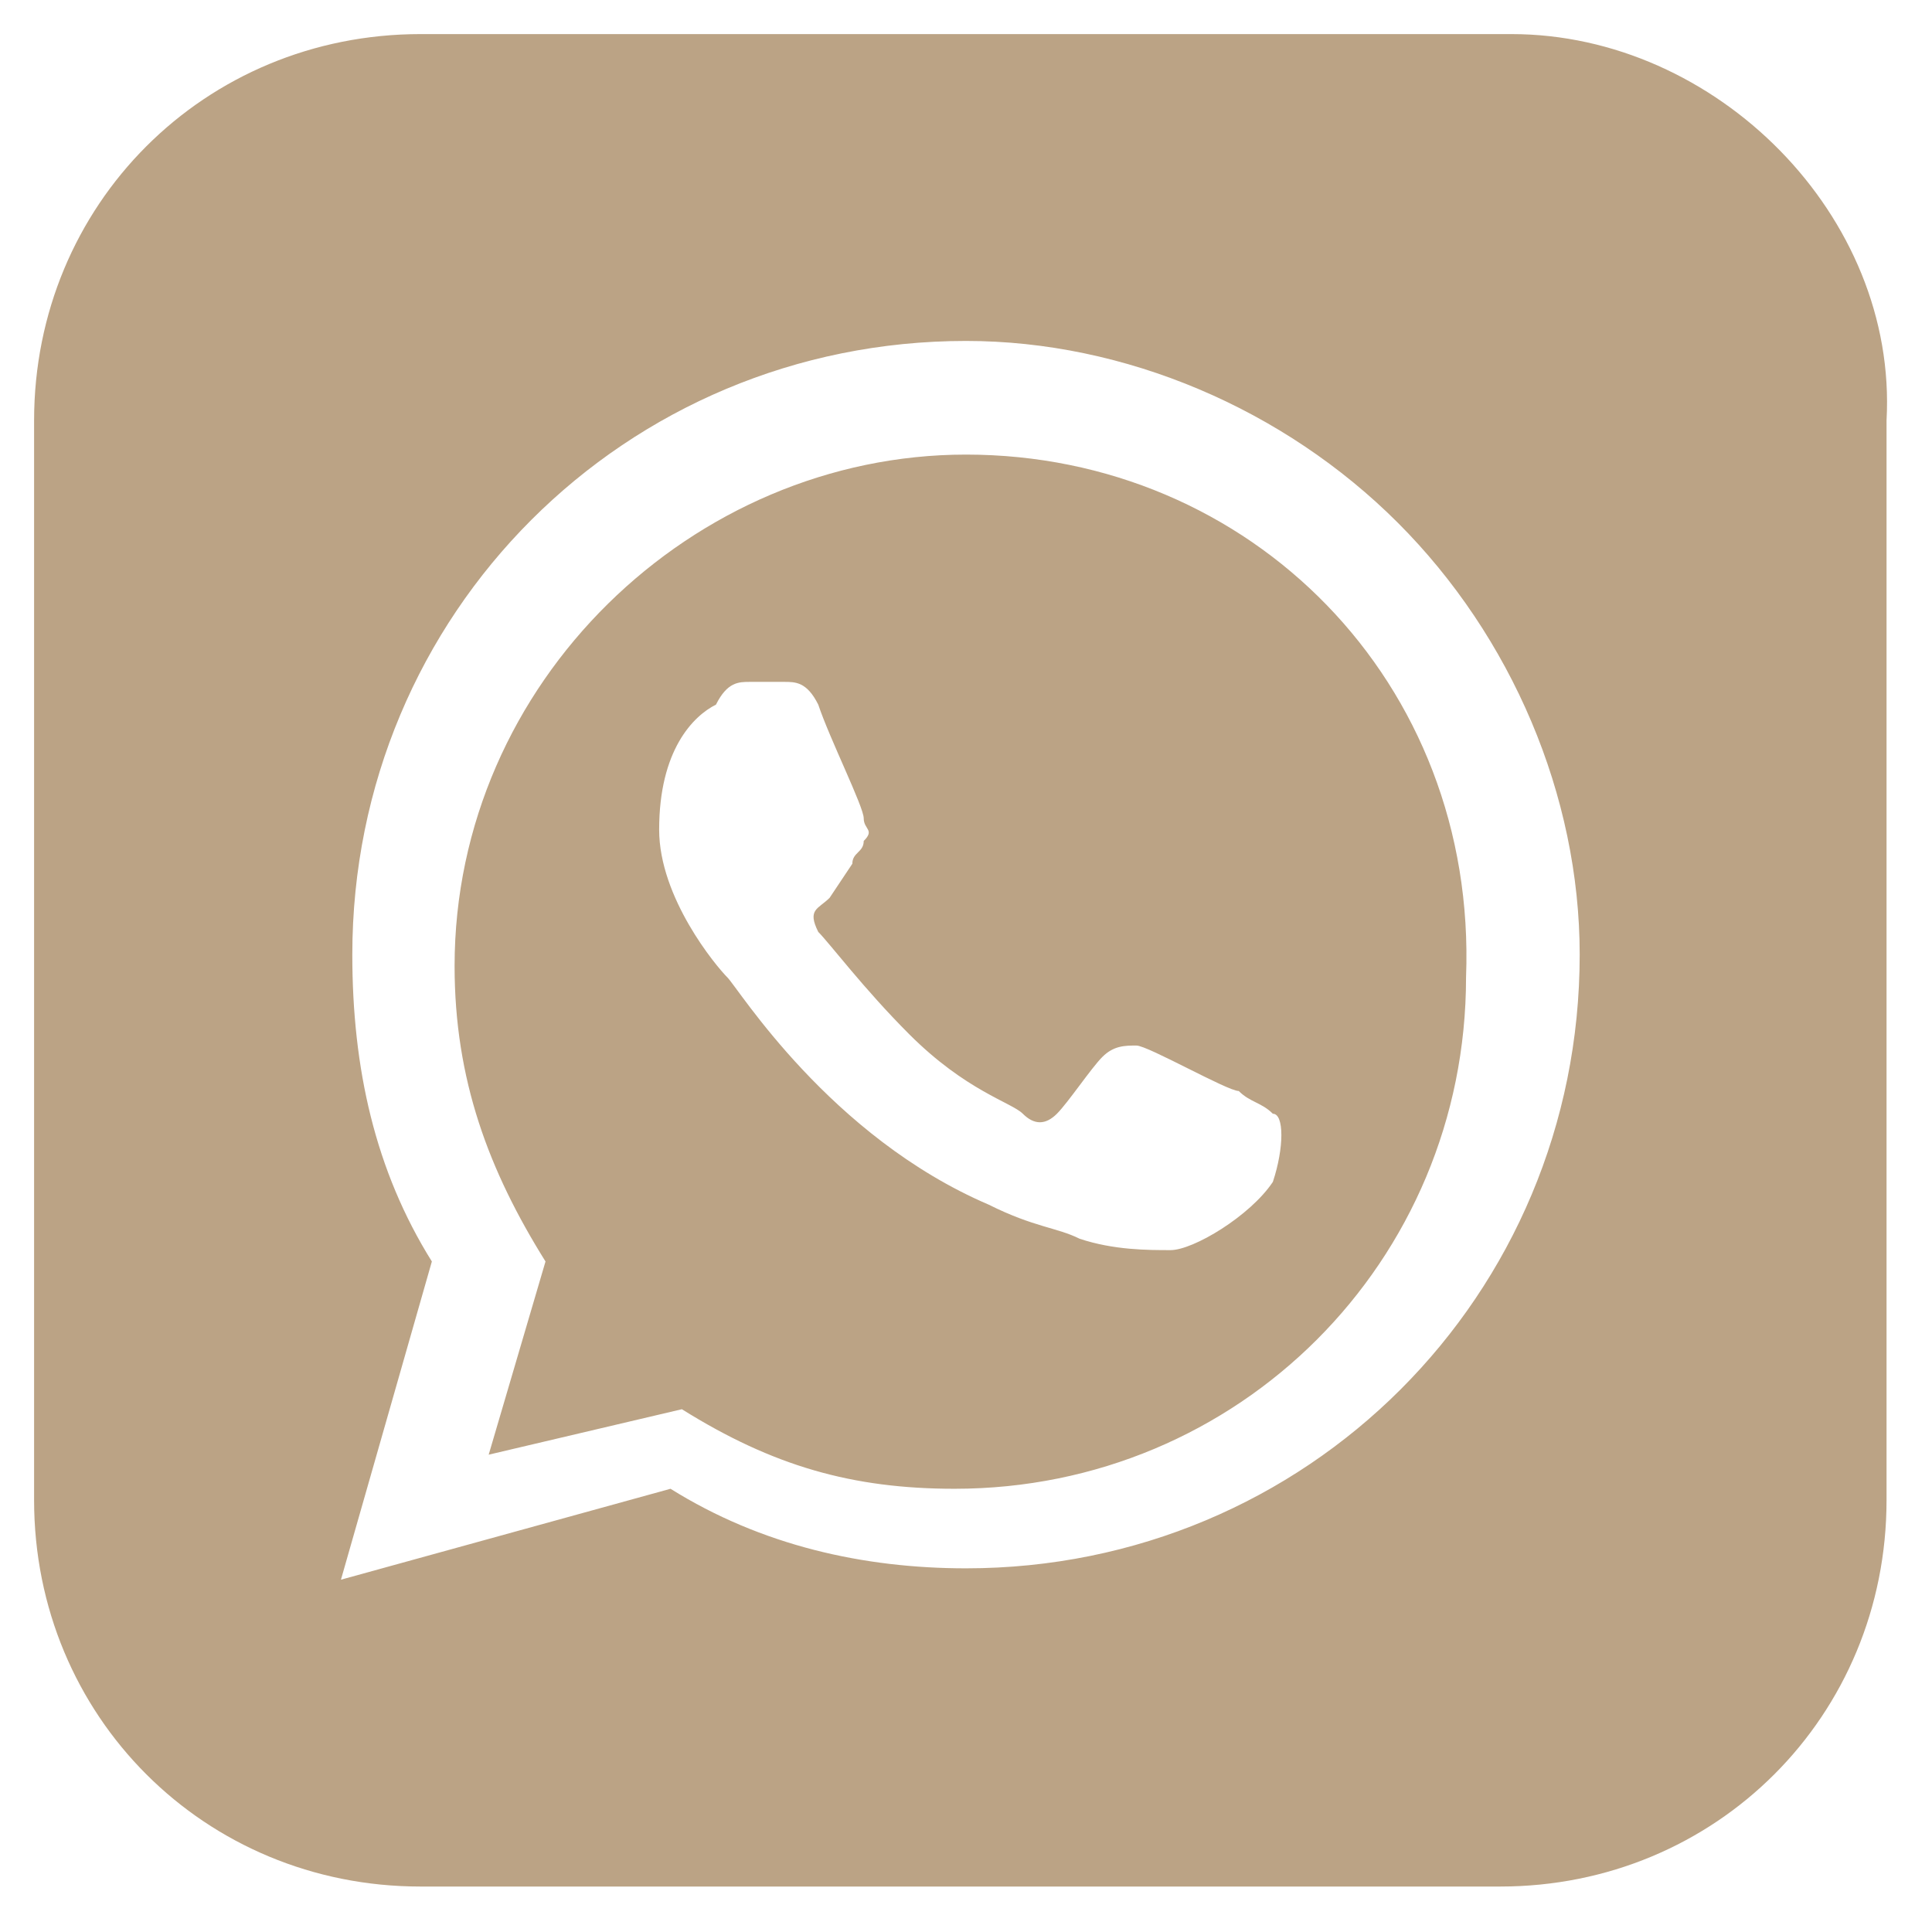 <?xml version="1.0" encoding="utf-8"?>
<!-- Generator: Adobe Illustrator 17.1.0, SVG Export Plug-In . SVG Version: 6.00 Build 0)  -->
<!DOCTYPE svg PUBLIC "-//W3C//DTD SVG 1.1//EN" "http://www.w3.org/Graphics/SVG/1.1/DTD/svg11.dtd">
<svg version="1.1" id="Layer_1" xmlns="http://www.w3.org/2000/svg" xmlns:xlink="http://www.w3.org/1999/xlink" x="0px" y="0px"
	 viewBox="0 0 17 17" enable-background="new 0 0 17 17" xml:space="preserve">
<path fill="#BBA385" d="M8.5,4C6.1,4,4,6,4,8.5c0,1,0.3,1.8,0.8,2.6l-0.5,1.7l1.7-0.4c0.8,0.5,1.5,0.7,2.4,0.7c2.5,0,4.5-2,4.5-4.5
	C13,6,11,4,8.5,4z M11.2,10.4C11,10.7,10.5,11,10.3,11c-0.2,0-0.5,0-0.8-0.1c-0.2-0.1-0.4-0.1-0.8-0.3c-1.4-0.6-2.2-1.9-2.3-2
	S5.8,7.9,5.8,7.3c0-0.7,0.3-1,0.5-1.1C6.4,6,6.5,6,6.6,6l0.3,0c0.1,0,0.2,0,0.3,0.2c0.1,0.3,0.4,0.9,0.4,1c0,0.1,0.1,0.1,0,0.2
	c0,0.1-0.1,0.1-0.1,0.2L7.3,7.9C7.2,8,7.1,8,7.2,8.2C7.3,8.3,7.6,8.7,8,9.1C8.5,9.6,8.9,9.7,9,9.8s0.2,0.1,0.3,0
	c0.1-0.1,0.3-0.4,0.4-0.5c0.1-0.1,0.2-0.1,0.3-0.1c0.1,0,0.8,0.4,0.9,0.4c0.1,0.1,0.2,0.1,0.3,0.2C11.3,9.8,11.3,10.1,11.2,10.4z
	 M13.3,0.3H3.7c-1.9,0-3.4,1.5-3.4,3.4v9.5c0,1.9,1.5,3.4,3.4,3.4h9.5c1.9,0,3.4-1.5,3.4-3.4V3.7C16.7,1.9,15.1,0.3,13.3,0.3z
	 M8.5,13.8c-0.9,0-1.8-0.2-2.6-0.7l-2.9,0.8l0.8-2.8c-0.5-0.8-0.7-1.7-0.7-2.7c0-3,2.4-5.4,5.4-5.4c1.4,0,2.8,0.6,3.8,1.6
	s1.6,2.4,1.6,3.8C13.9,11.4,11.5,13.8,8.5,13.8z"/>
</svg>
